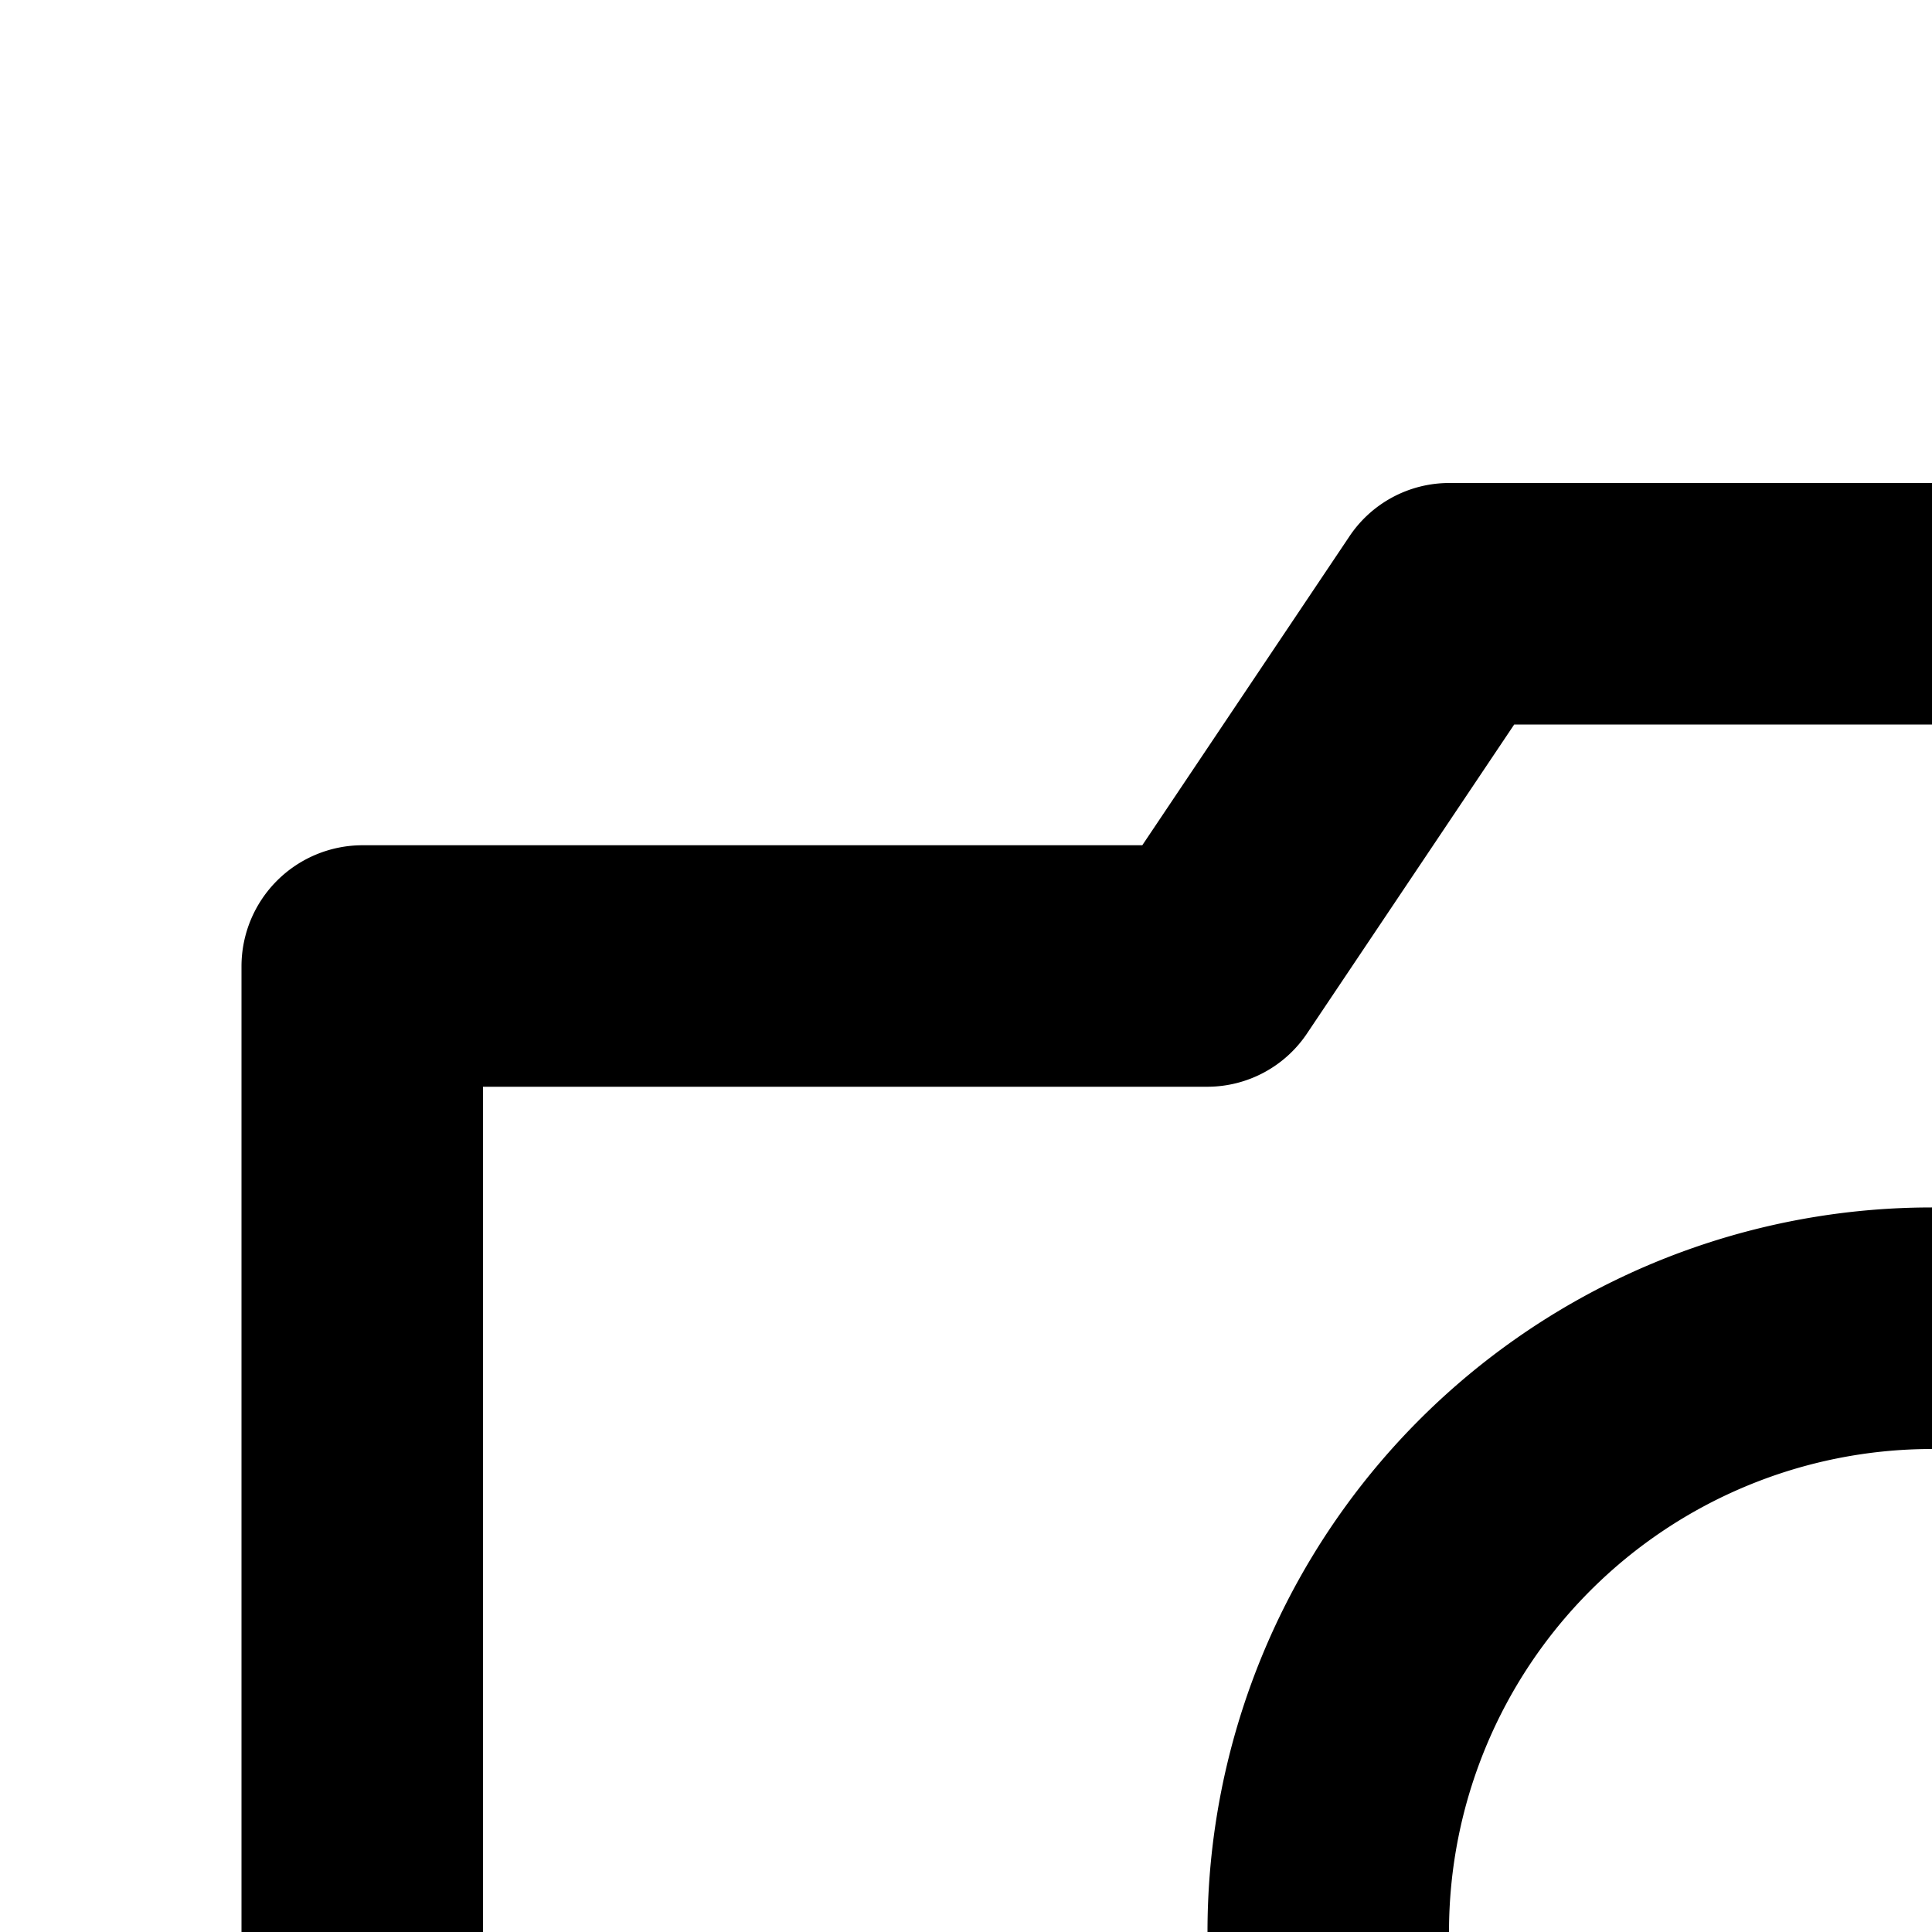 <svg id="icon"
  xmlns="http://www.w3.org/2000/svg" width="16" height="16" viewBox="0 0 16 16">
  <defs>
    <style>
      .cls-1 {
        fill: none;
      }
    </style>
  </defs>
  <path d="M10,16a5.991,5.991,0,0,0,9.471,4.885L24.586,26,26,24.586l-5.115-5.115A5.997,5.997,0,1,0,10,16Zm2,0a4,4,0,1,1,4,4A4.005,4.005,0,0,1,12,16Z"/>
  <path d="M29,7H22.54L20.83,4.45A.995.995,0,0,0,20,4H12a.995.995,0,0,0-.83.45L9.46,7H3A1.003,1.003,0,0,0,2,8V25a1.003,1.003,0,0,0,1,1h9V24H4V9h6a.995.995,0,0,0,.83-.45L12.54,6h6.92l1.71,2.55A.995.995,0,0,0,22,9h6V21h2V8A1.003,1.003,0,0,0,29,7Z"/>
  <rect id="_Transparent_Rectangle_" data-name="&lt;Transparent Rectangle&gt;" class="cls-1" width="32" height="32"/>
</svg>
